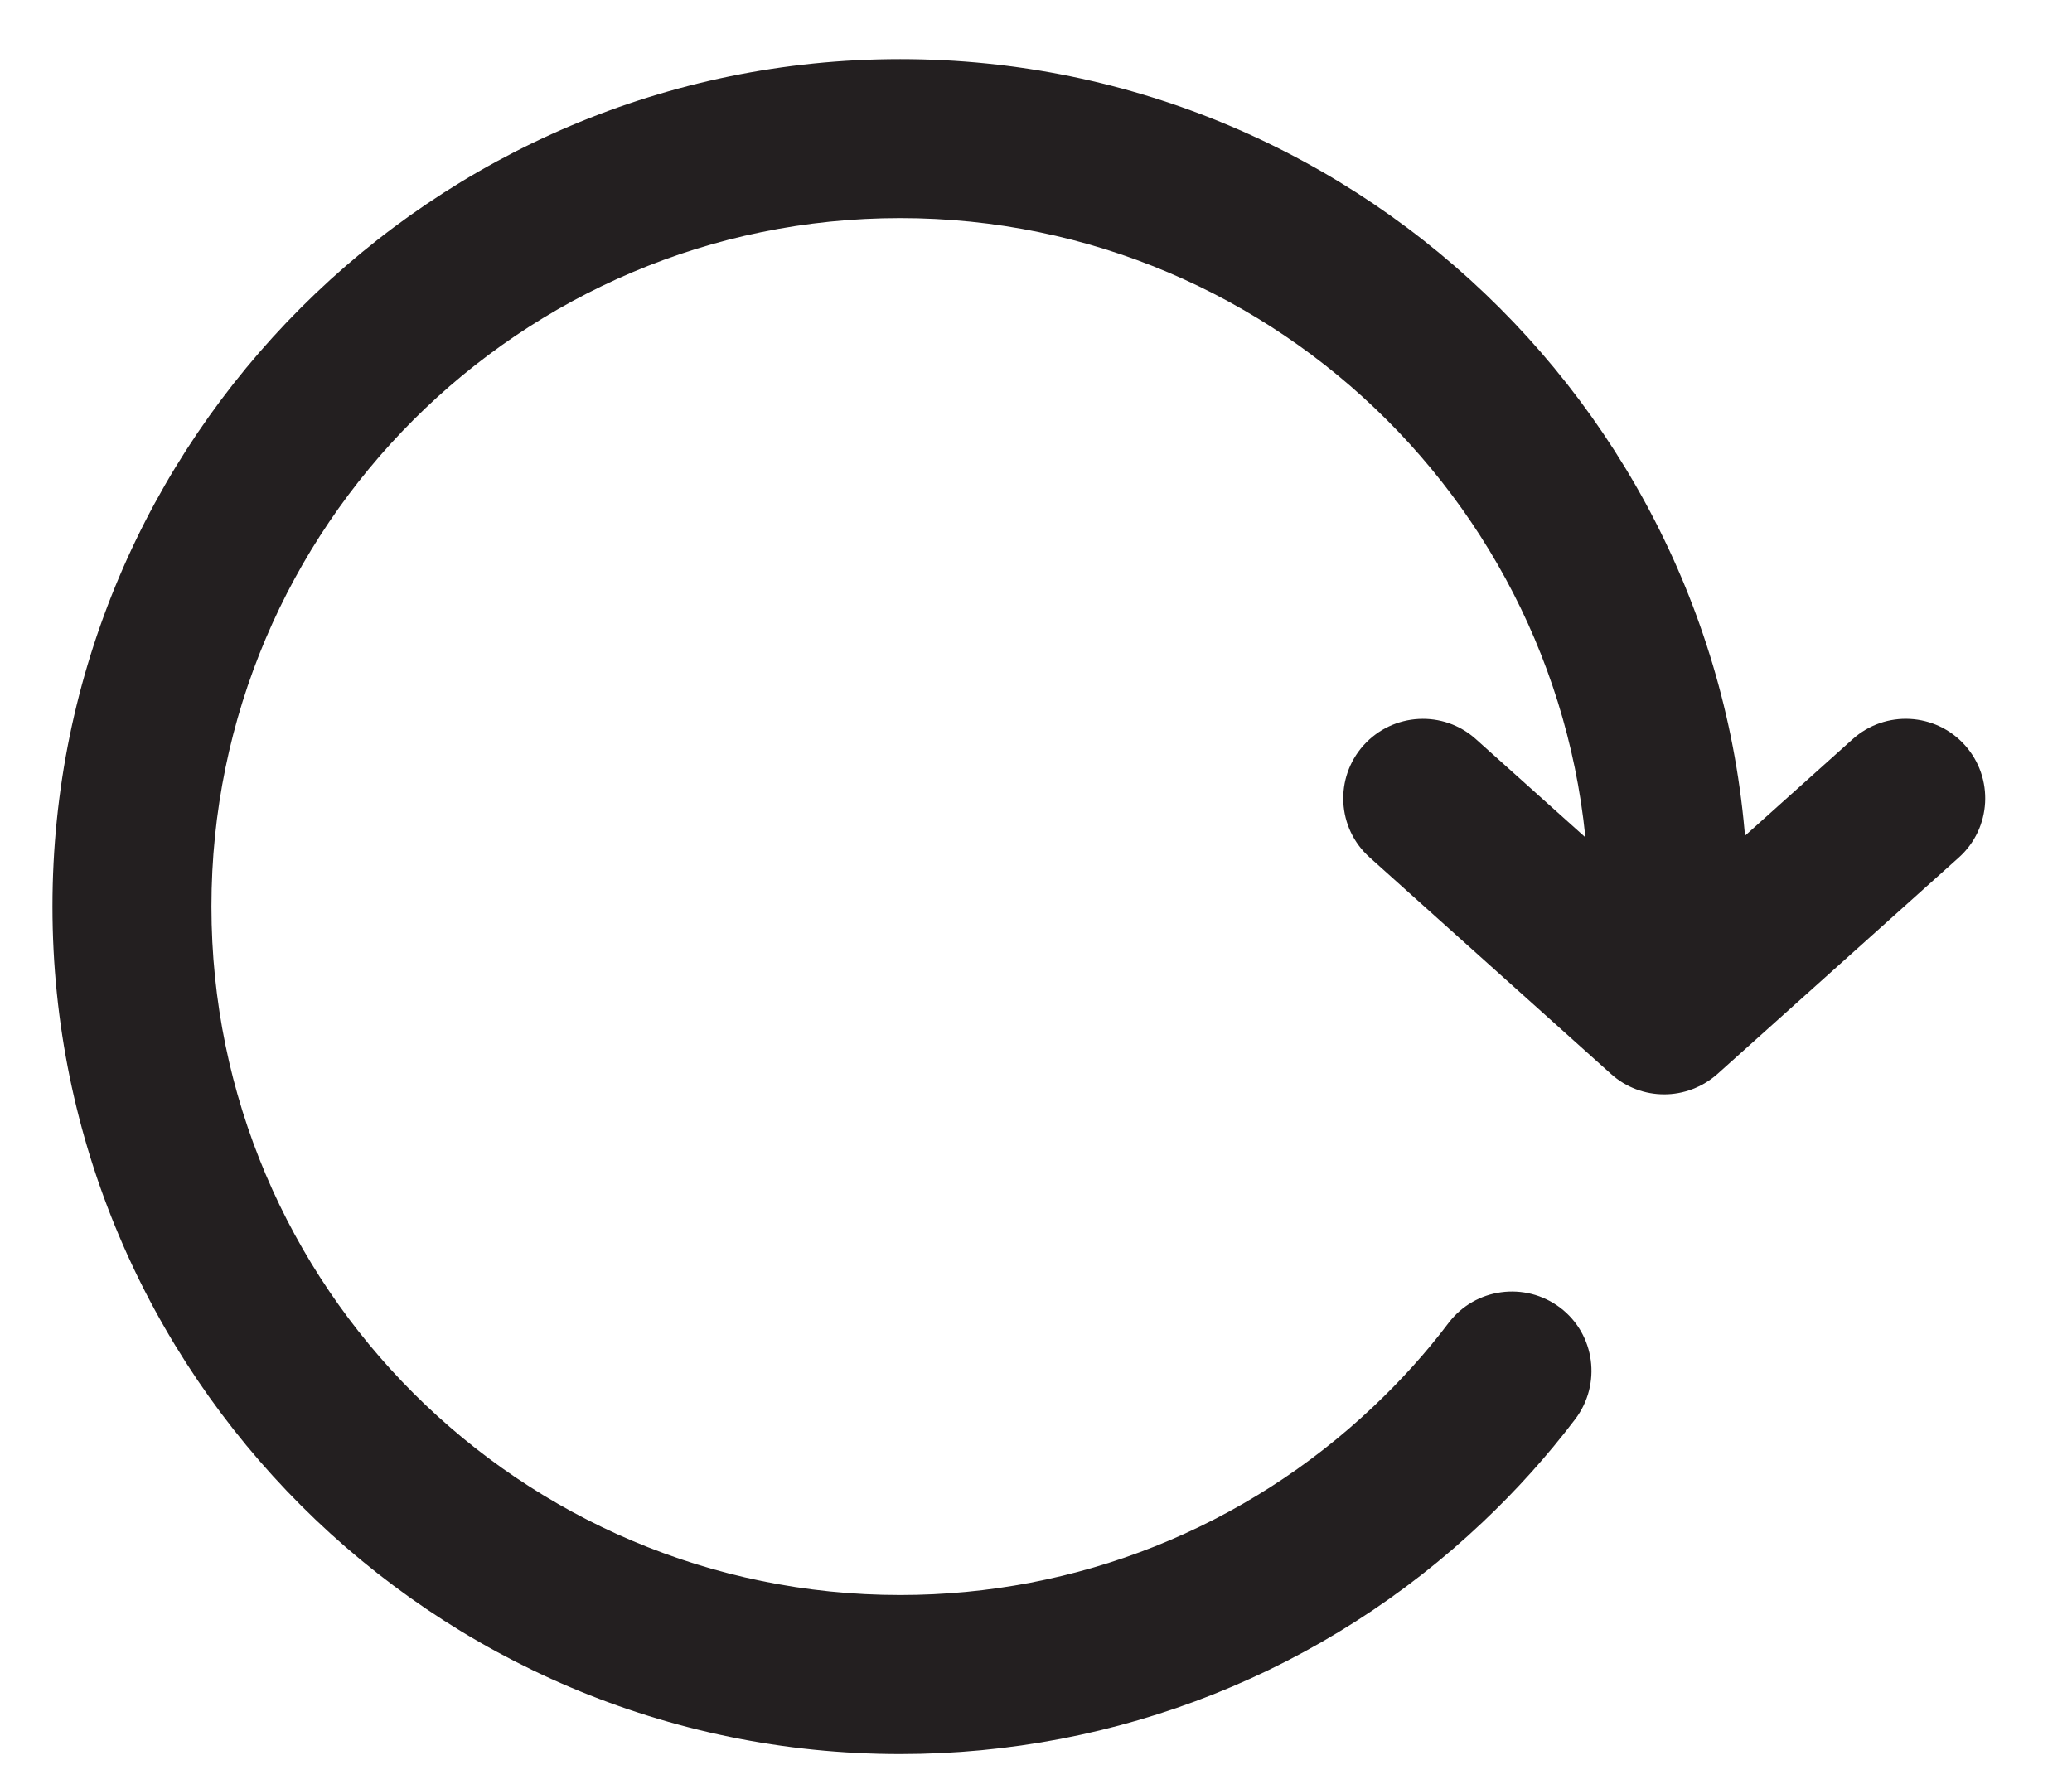 <?xml version="1.0" encoding="UTF-8" standalone="no"?>
<svg width="22px" height="19px" viewBox="0 0 22 19" version="1.1" xmlns="http://www.w3.org/2000/svg" xmlns:xlink="http://www.w3.org/1999/xlink">
    <!-- Generator: Sketch 3.6.1 (26313) - http://www.bohemiancoding.com/sketch -->
    <title>renew</title>
    <desc>Created with Sketch.</desc>
    <defs></defs>
    <g stroke="none" stroke-width="1" fill="none" fill-rule="evenodd">
        <g fill="#231F20">
            <g >
                <g >
                    <path d="M9.558,18.628 C4.595,18.628 0.557,14.59 0.557,9.627 C0.557,4.665 4.595,0.628 9.558,0.628 C14.521,0.628 18.559,4.665 18.559,9.627 C18.559,10.093 18.181,10.471 17.715,10.471 C17.248,10.471 16.87,10.094 16.87,9.627 C16.87,5.596 13.589,2.316 9.558,2.316 C5.525,2.316 2.245,5.596 2.245,9.627 C2.245,13.659 5.525,16.939 9.558,16.939 C11.436,16.939 13.22,16.228 14.583,14.937 C14.873,14.663 15.143,14.365 15.381,14.049 C15.663,13.678 16.193,13.606 16.566,13.888 C16.937,14.17 17.007,14.7 16.725,15.072 C16.43,15.461 16.099,15.829 15.743,16.165 C14.067,17.752 11.869,18.628 9.558,18.628 L9.558,18.628 L9.558,18.628 L9.558,18.628 Z" ></path>
                    <path d="M17.67,11.622 C17.467,11.622 17.266,11.55 17.106,11.406 L14.543,9.106 C14.195,8.795 14.167,8.261 14.479,7.914 C14.791,7.568 15.325,7.538 15.671,7.85 L17.671,9.644 L19.671,7.85 C20.018,7.538 20.552,7.567 20.863,7.914 C21.174,8.261 21.145,8.795 20.799,9.106 L18.235,11.406 C18.072,11.55 17.871,11.622 17.67,11.622 L17.67,11.622 L17.67,11.622 L17.67,11.622 Z" ></path>
                </g>
            </g>
        </g>
    </g>
</svg>
